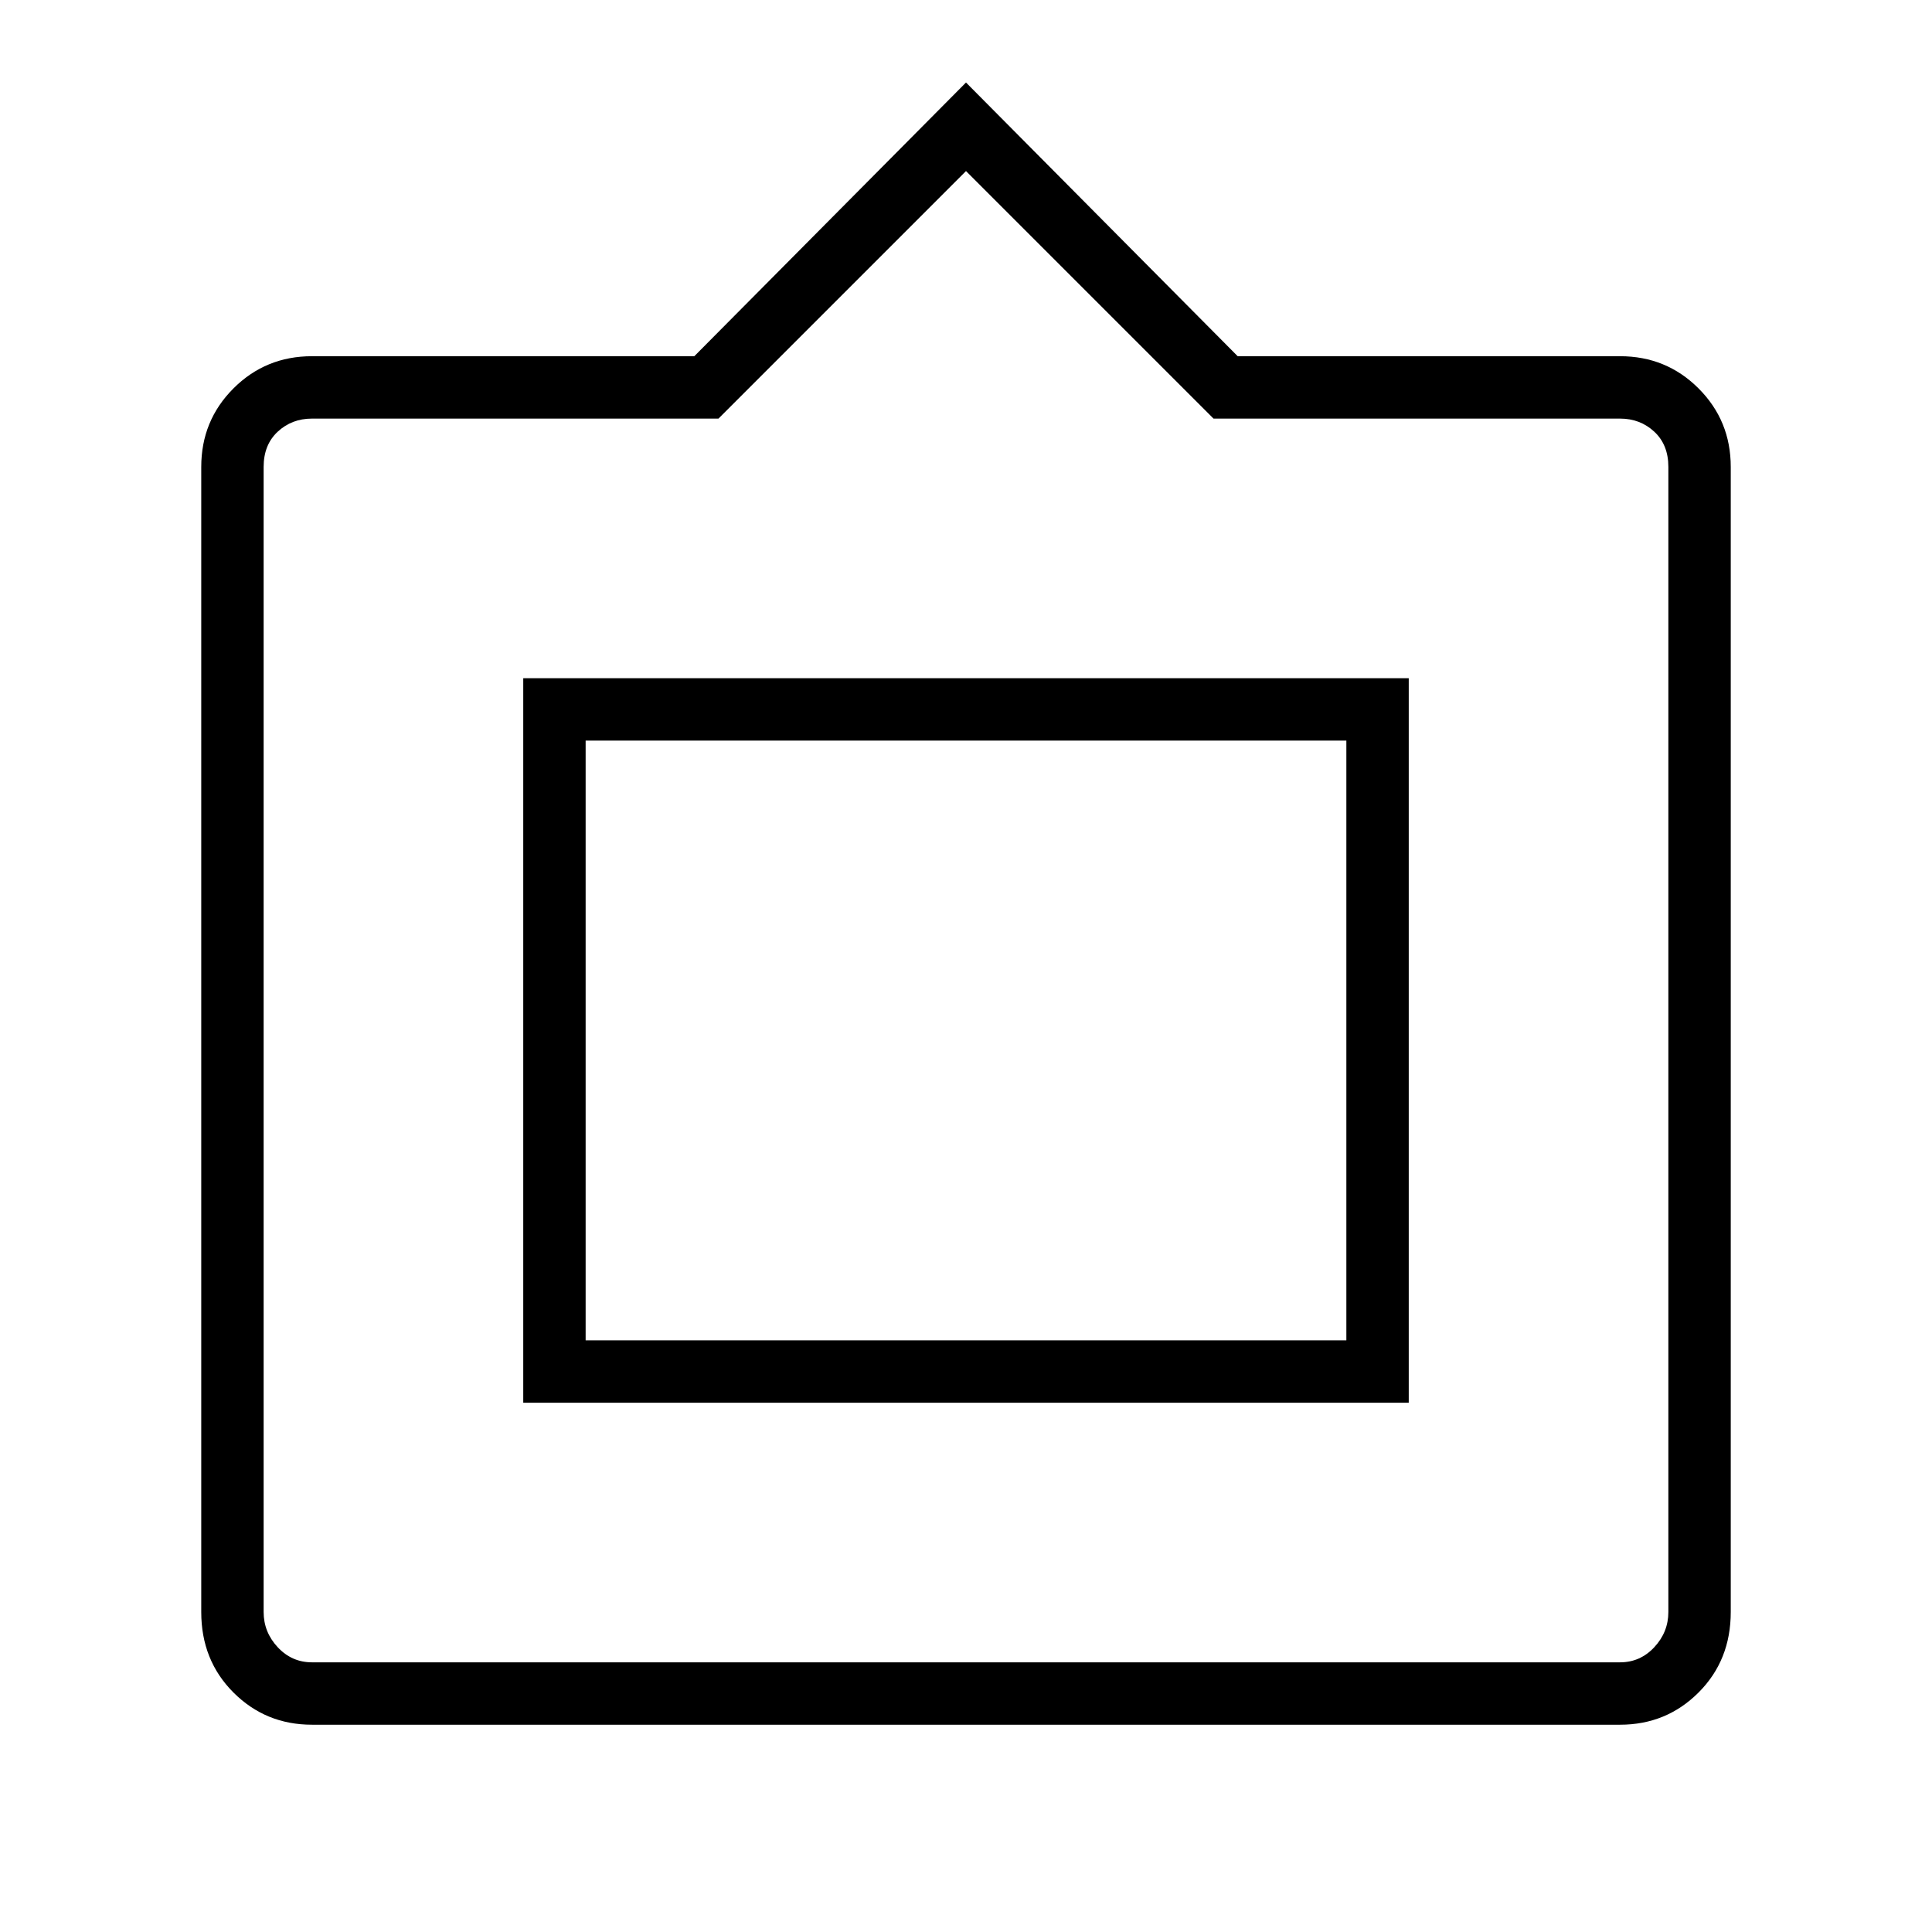 <svg xmlns="http://www.w3.org/2000/svg" height="48" width="48"><path d="M7.75 42.85q-1.15 0-1.95-.8t-.8-2V11.6q0-1.15.8-1.95t1.95-.8h9.5L24 2.05l6.75 6.8h9.5q1.15 0 1.95.8t.8 1.95v28.45q0 1.2-.8 2t-1.95.8Zm0-1.55h32.5q.5 0 .85-.375t.35-.875V11.6q0-.55-.35-.875-.35-.325-.85-.325h-10.1L24 4.25l-6.15 6.15H7.75q-.5 0-.85.325t-.35.875v28.45q0 .5.35.875t.85.375ZM13 34.85v-18h22v18Zm1.55-1.55V18.4v14.9Zm0 0h18.9V18.4h-18.9Z"/></svg>